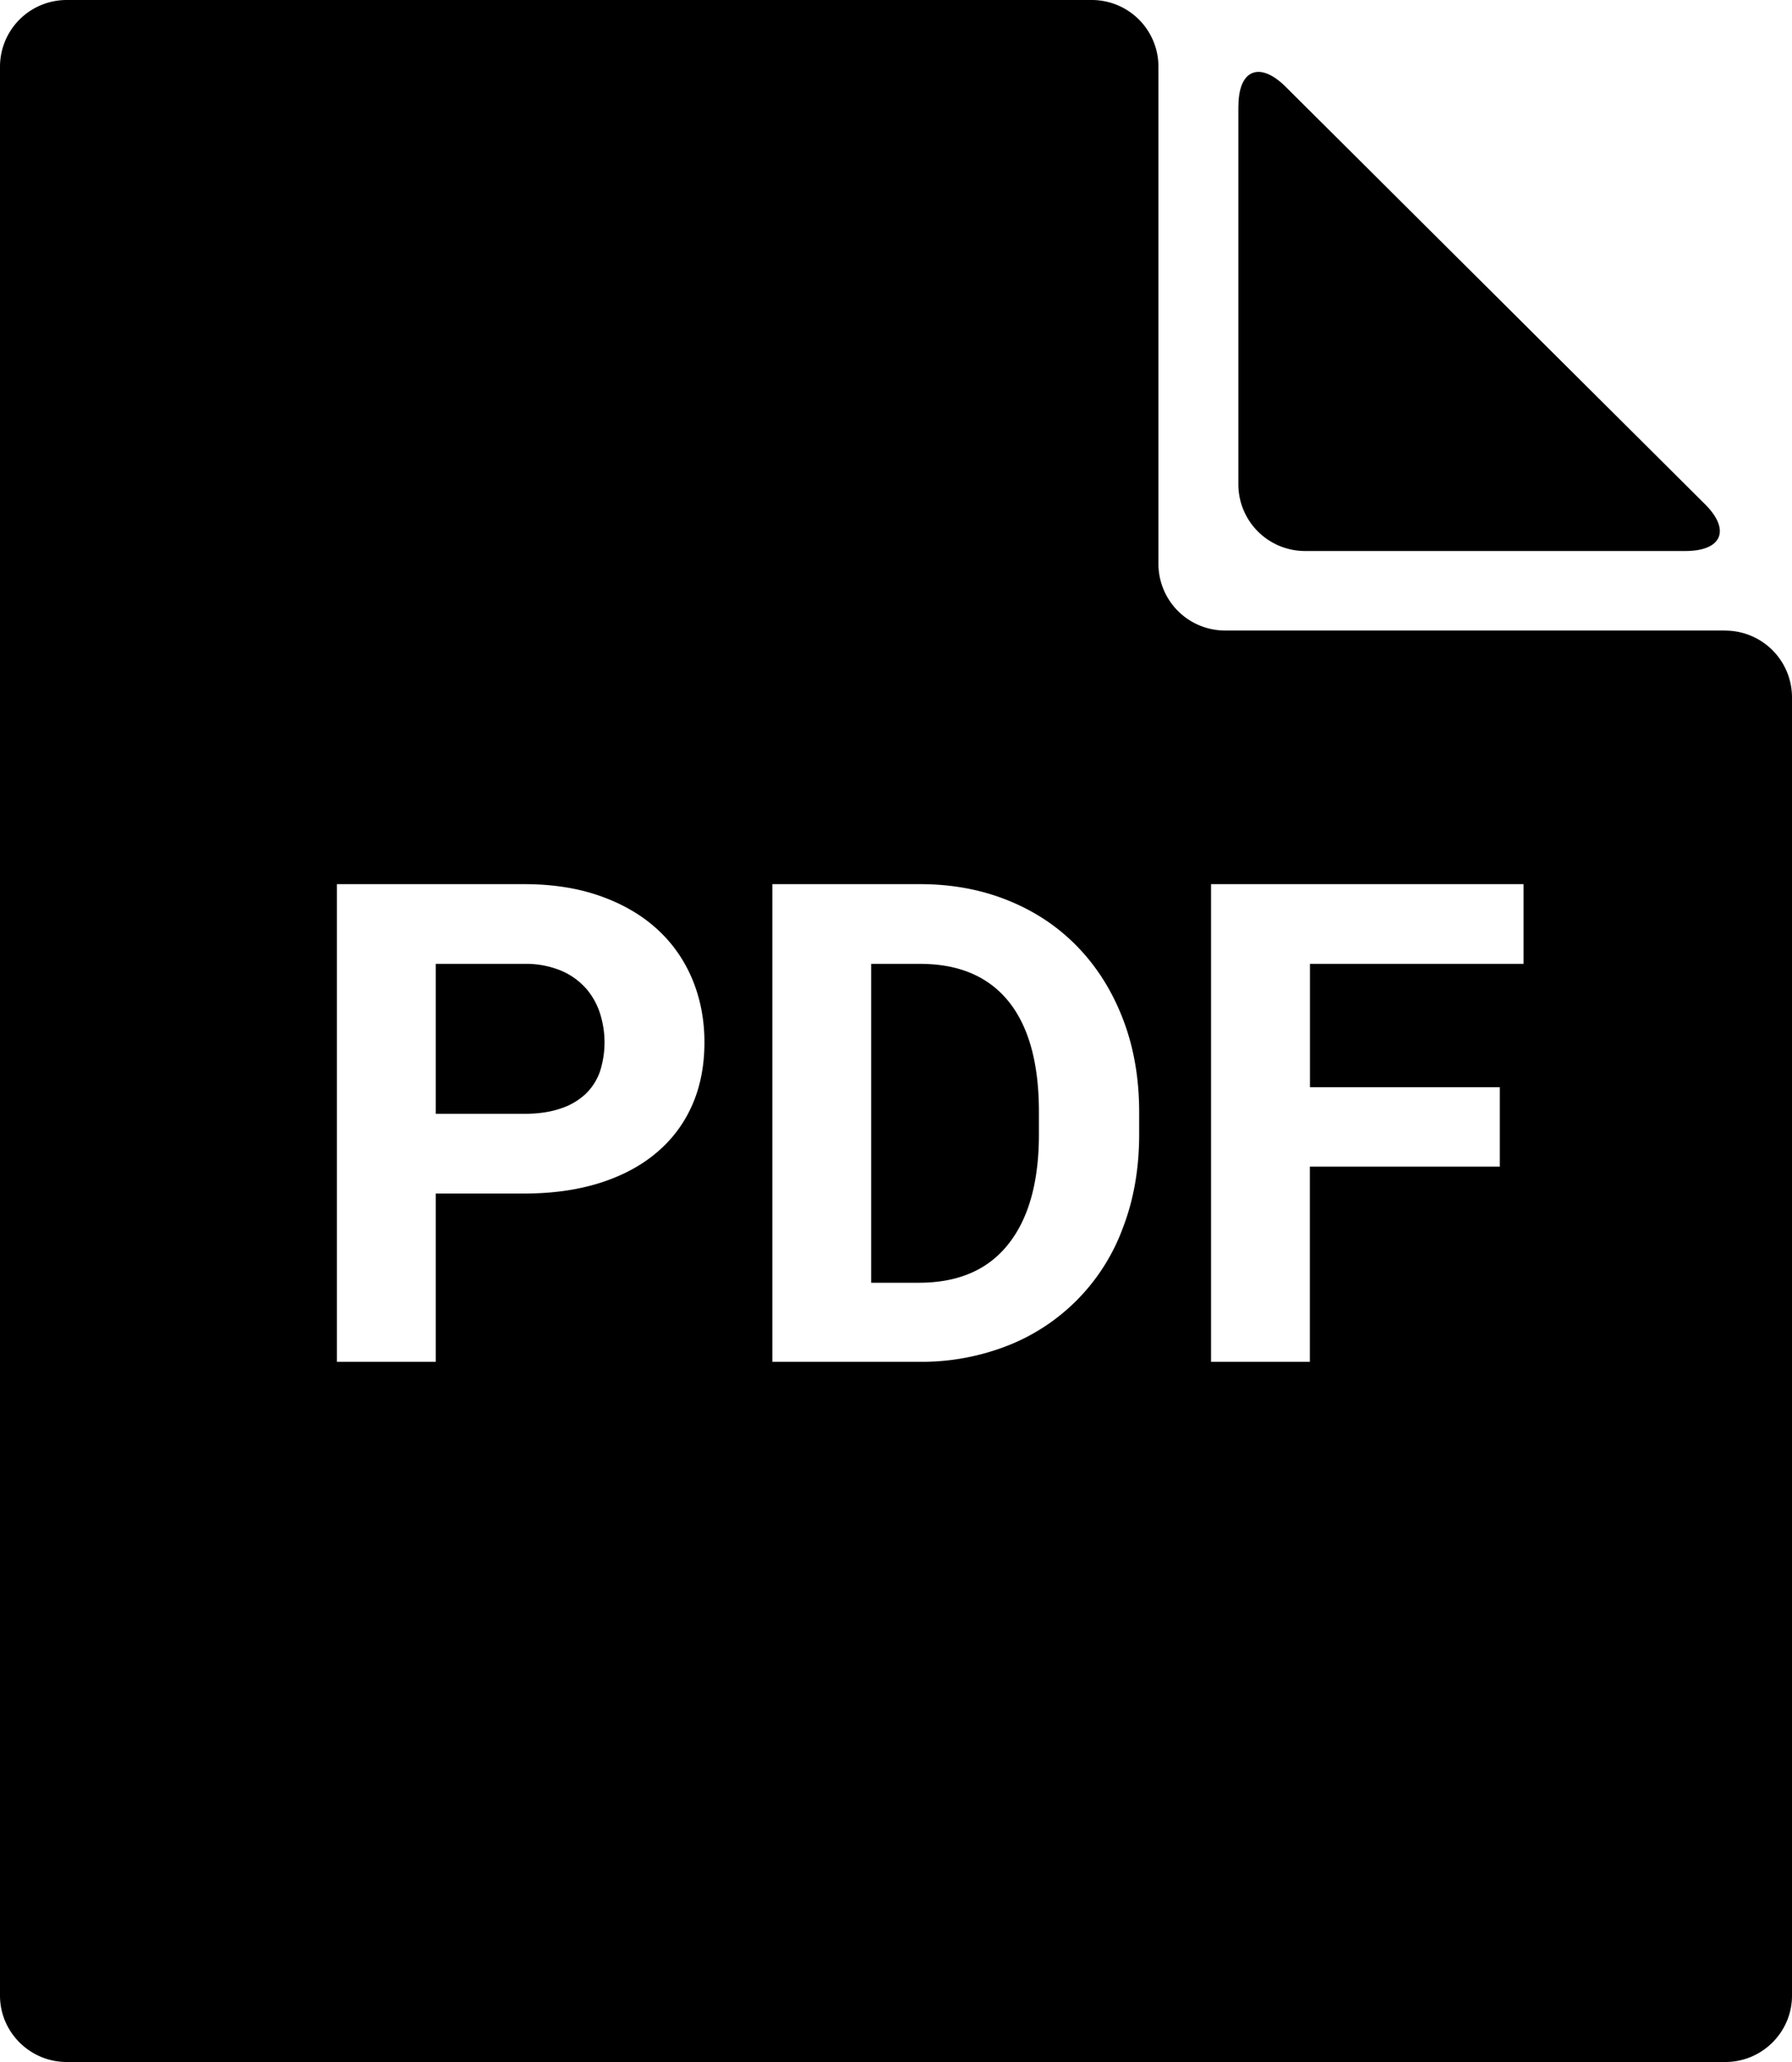 <svg xmlns="http://www.w3.org/2000/svg" width="20" height="23" fill="none"><path fill="black" d="M13.822 1.184c0-.407.236-.504.526-.217l4.68 4.656c.29.288.191.523-.218.523h-4.244a.744.744 0 0 1-.745-.74V1.184Zm-3.555 9.567h-.544v3.557h.533c.437 0 .77-.143.997-.43.228-.286.342-.695.342-1.227v-.25c0-.54-.113-.951-.338-1.23-.226-.28-.556-.42-.99-.42Zm-3.732.269a.765.765 0 0 0-.28-.196 1.033 1.033 0 0 0-.406-.073h-.986v1.673h.986c.157 0 .292-.02.407-.059a.742.742 0 0 0 .28-.163.64.64 0 0 0 .16-.25 1.063 1.063 0 0 0 0-.65.794.794 0 0 0-.16-.282Zm12.721-3.987h-5.583a.744.744 0 0 1-.744-.74V.74a.744.744 0 0 0-.744-.74H.744A.744.744 0 0 0 0 .74v21.52c0 .407.335.74.744.74h18.512c.41 0 .744-.333.744-.74V7.774a.745.745 0 0 0-.744-.74Zm-11.53 5.292c-.091.207-.223.384-.396.53-.173.147-.384.26-.633.339-.25.079-.532.119-.848.119h-.986v1.877H3.76V9.862h2.09c.316 0 .599.044.848.132.249.088.46.21.633.367s.304.344.395.56c.09.216.136.451.136.705 0 .258-.045.492-.136.699Zm4.988.325c0 .381-.06.727-.179 1.038a2.241 2.241 0 0 1-1.282 1.319 2.634 2.634 0 0 1-.996.183H8.62V9.862h1.648c.36 0 .69.062.991.185.3.122.558.296.773.52.214.223.382.49.502.803.12.312.18.659.18 1.039v.241Zm4.29-1.899H14.62v1.376h2.119v.886h-2.12v2.177h-1.103V9.862h3.488v.89Z"/></svg>
